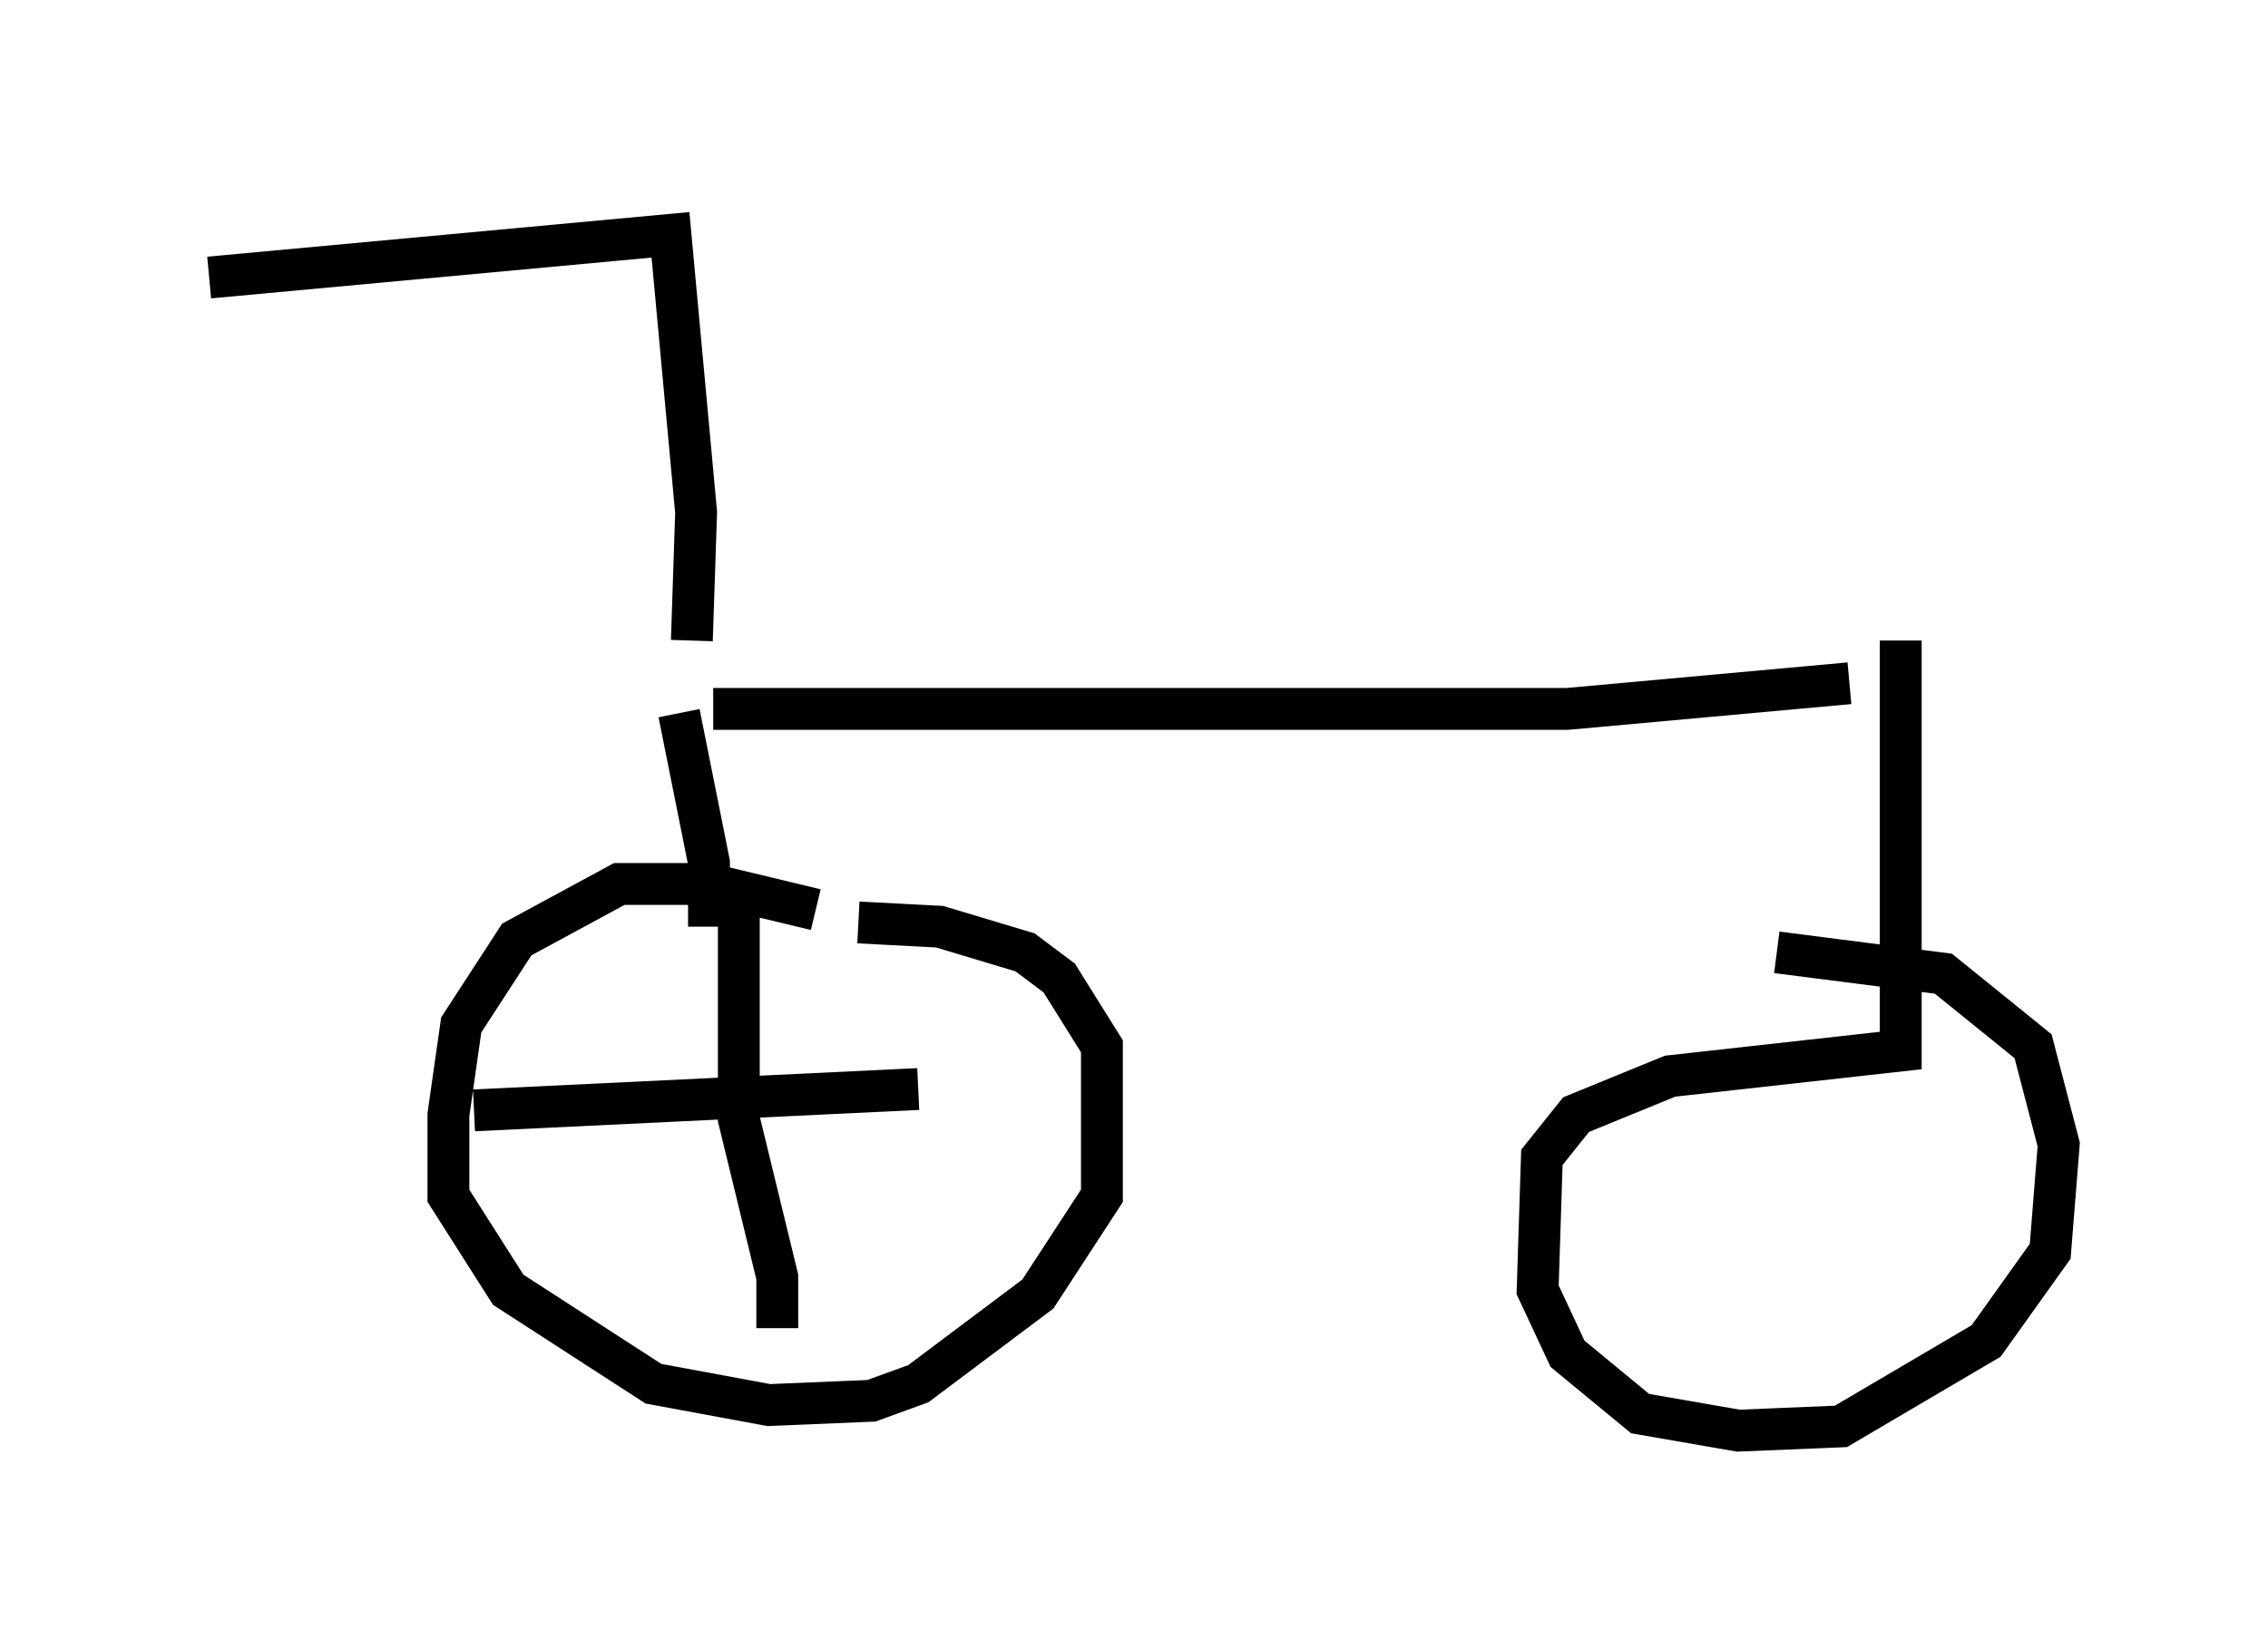 <?xml version="1.0" encoding="utf-8" ?>
<svg baseProfile="full" height="39.196" version="1.1" width="54.203" xmlns="http://www.w3.org/2000/svg" xmlns:ev="http://www.w3.org/2001/xml-events" xmlns:xlink="http://www.w3.org/1999/xlink"><defs /><rect fill="white" height="39.196" width="54.203" x="0" y="0" /><path d="M21.742, 23.171 m-2.246, -1.429 l-2.552, -0.613 -2.144, 0.0 l-2.45, 1.327 -1.327, 2.042 l-0.306, 2.144 0.0, 1.94 l1.429, 2.246 3.471, 2.246 l2.756, 0.51 2.45, -0.102 l1.123, -0.408 2.858, -2.144 l1.531, -2.348 0.0, -3.573 l-1.021, -1.633 -0.817, -0.613 l-2.042, -0.613 -1.94, -0.102 m-2.858, -0.817 l0.0, 5.513 0.919, 3.777 l0.0, 1.225 m-7.248, -5.206 l10.617, -0.51 m-4.9, -9.086 l20.417, 0.0 6.738, -0.613 m-27.971, 0.715 l0.715, 3.573 0.0, 1.531 m28.482, -6.84 l0.0, 9.8 -5.513, 0.613 l-2.246, 0.919 -0.817, 1.021 l-0.102, 3.165 0.715, 1.531 l1.735, 1.429 2.348, 0.408 l2.45, -0.102 3.471, -2.042 l1.531, -2.144 0.204, -2.552 l-0.613, -2.348 -2.144, -1.735 l-3.981, -0.51 m-25.929, -7.452 l0.102, -3.063 -0.613, -6.635 l-11.025, 1.021 m11.842, -1.633 " fill="none" stroke="black" stroke-width="1" /></svg>